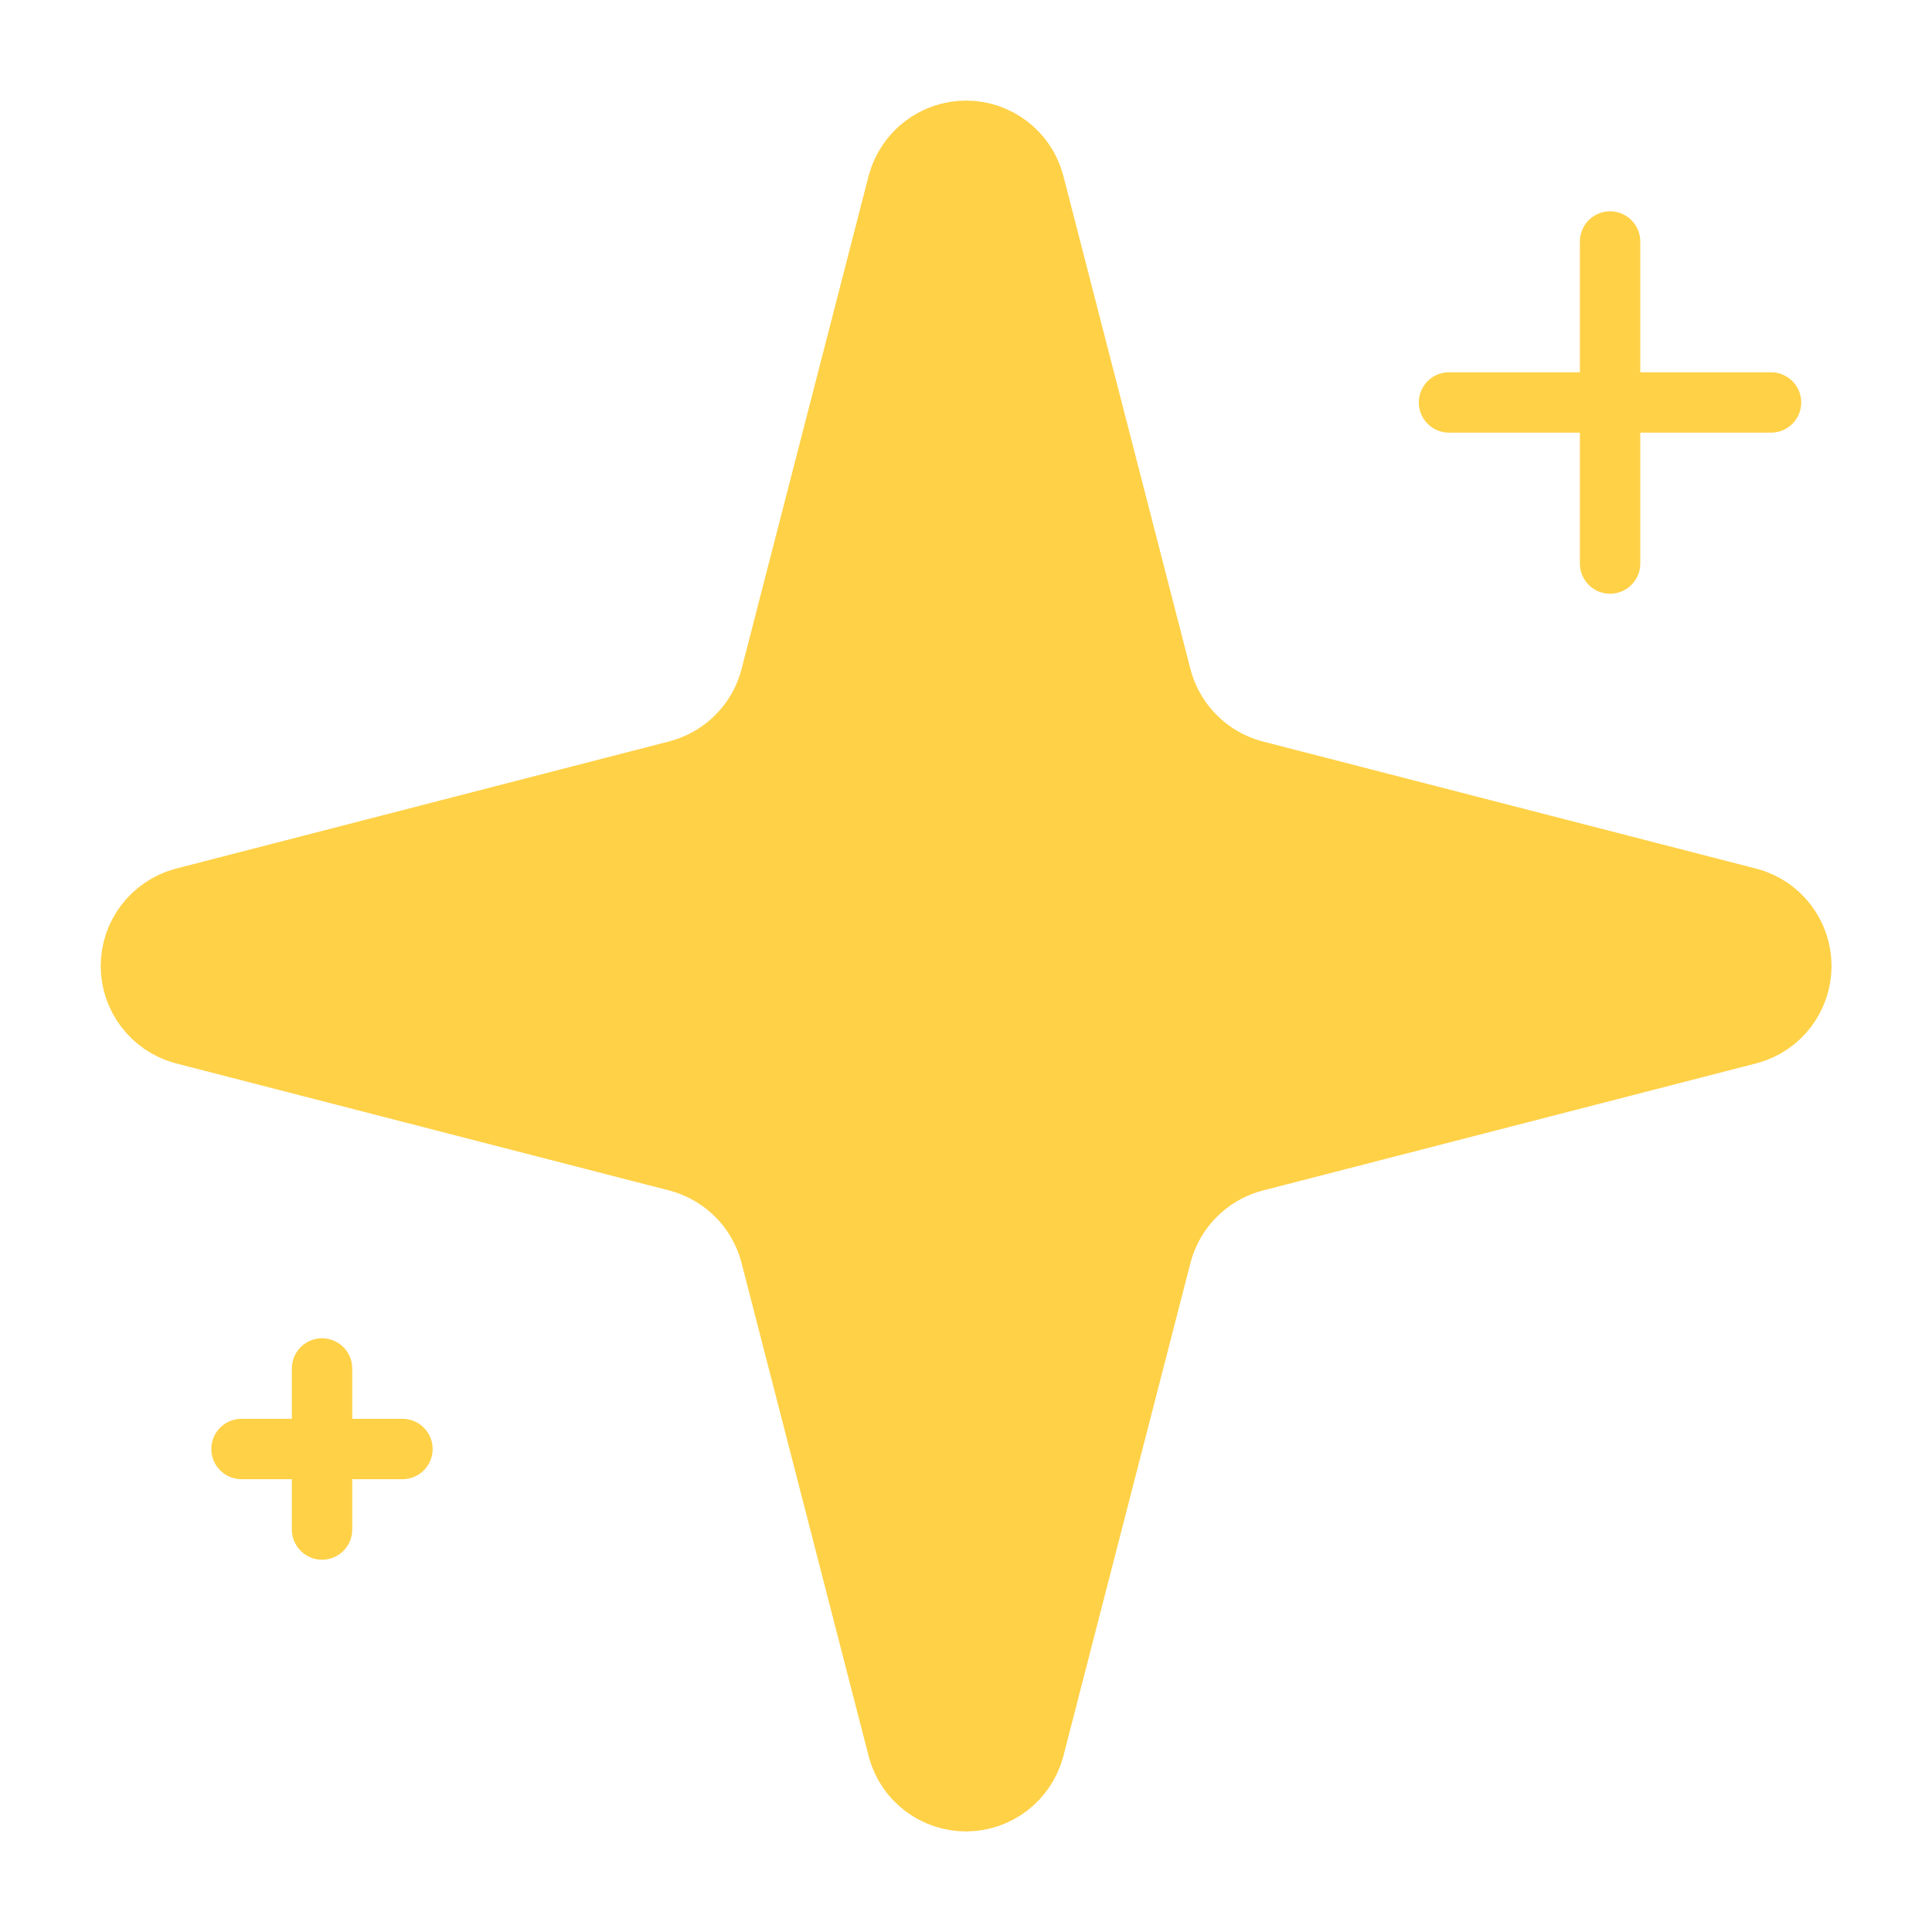 <svg width="16" height="16" viewBox="0 0 16 16" fill="none" xmlns="http://www.w3.org/2000/svg">
<g clip-path="url(#clip0_16_725)">
<path d="M6.625 10.333C6.565 10.103 6.445 9.892 6.277 9.724C6.108 9.555 5.897 9.435 5.667 9.375L1.577 8.321C1.507 8.301 1.446 8.259 1.402 8.201C1.358 8.143 1.334 8.072 1.334 8C1.334 7.927 1.358 7.857 1.402 7.799C1.446 7.741 1.507 7.699 1.577 7.679L5.667 6.624C5.897 6.564 6.108 6.444 6.276 6.276C6.445 6.108 6.565 5.897 6.625 5.667L7.679 1.577C7.699 1.507 7.741 1.445 7.799 1.401C7.857 1.357 7.928 1.333 8 1.333C8.073 1.333 8.144 1.357 8.202 1.401C8.26 1.445 8.302 1.507 8.321 1.577L9.375 5.667C9.435 5.897 9.555 6.108 9.724 6.276C9.892 6.445 10.103 6.565 10.334 6.625L14.424 7.679C14.494 7.698 14.556 7.74 14.6 7.798C14.644 7.856 14.668 7.927 14.668 8C14.668 8.073 14.644 8.144 14.6 8.202C14.556 8.26 14.494 8.302 14.424 8.321L10.334 9.375C10.103 9.435 9.892 9.555 9.724 9.724C9.555 9.892 9.435 10.103 9.375 10.333L8.321 14.423C8.301 14.493 8.259 14.555 8.201 14.599C8.143 14.643 8.073 14.667 8 14.667C7.927 14.667 7.856 14.643 7.798 14.599C7.74 14.555 7.698 14.493 7.679 14.423L6.625 10.333Z" fill="#FFD147" stroke="#FFD147" stroke-linecap="round" stroke-linejoin="round"/>
<path d="M13.334 2V4.667" stroke="#FFD147" stroke-width="0.5" stroke-linecap="round" stroke-linejoin="round"/>
<path d="M14.667 3.333H12" stroke="#FFD147" stroke-width="0.5" stroke-linecap="round" stroke-linejoin="round"/>
<path d="M2.667 11.333V12.667" stroke="#FFD147" stroke-width="0.5" stroke-linecap="round" stroke-linejoin="round"/>
<path d="M3.333 12H2" stroke="#FFD147" stroke-width="0.5" stroke-linecap="round" stroke-linejoin="round"/>
</g>
<defs>
<clipPath id="clip0_16_725">
<rect width="16" height="16" fill="white"/>
</clipPath>
</defs>
</svg>
